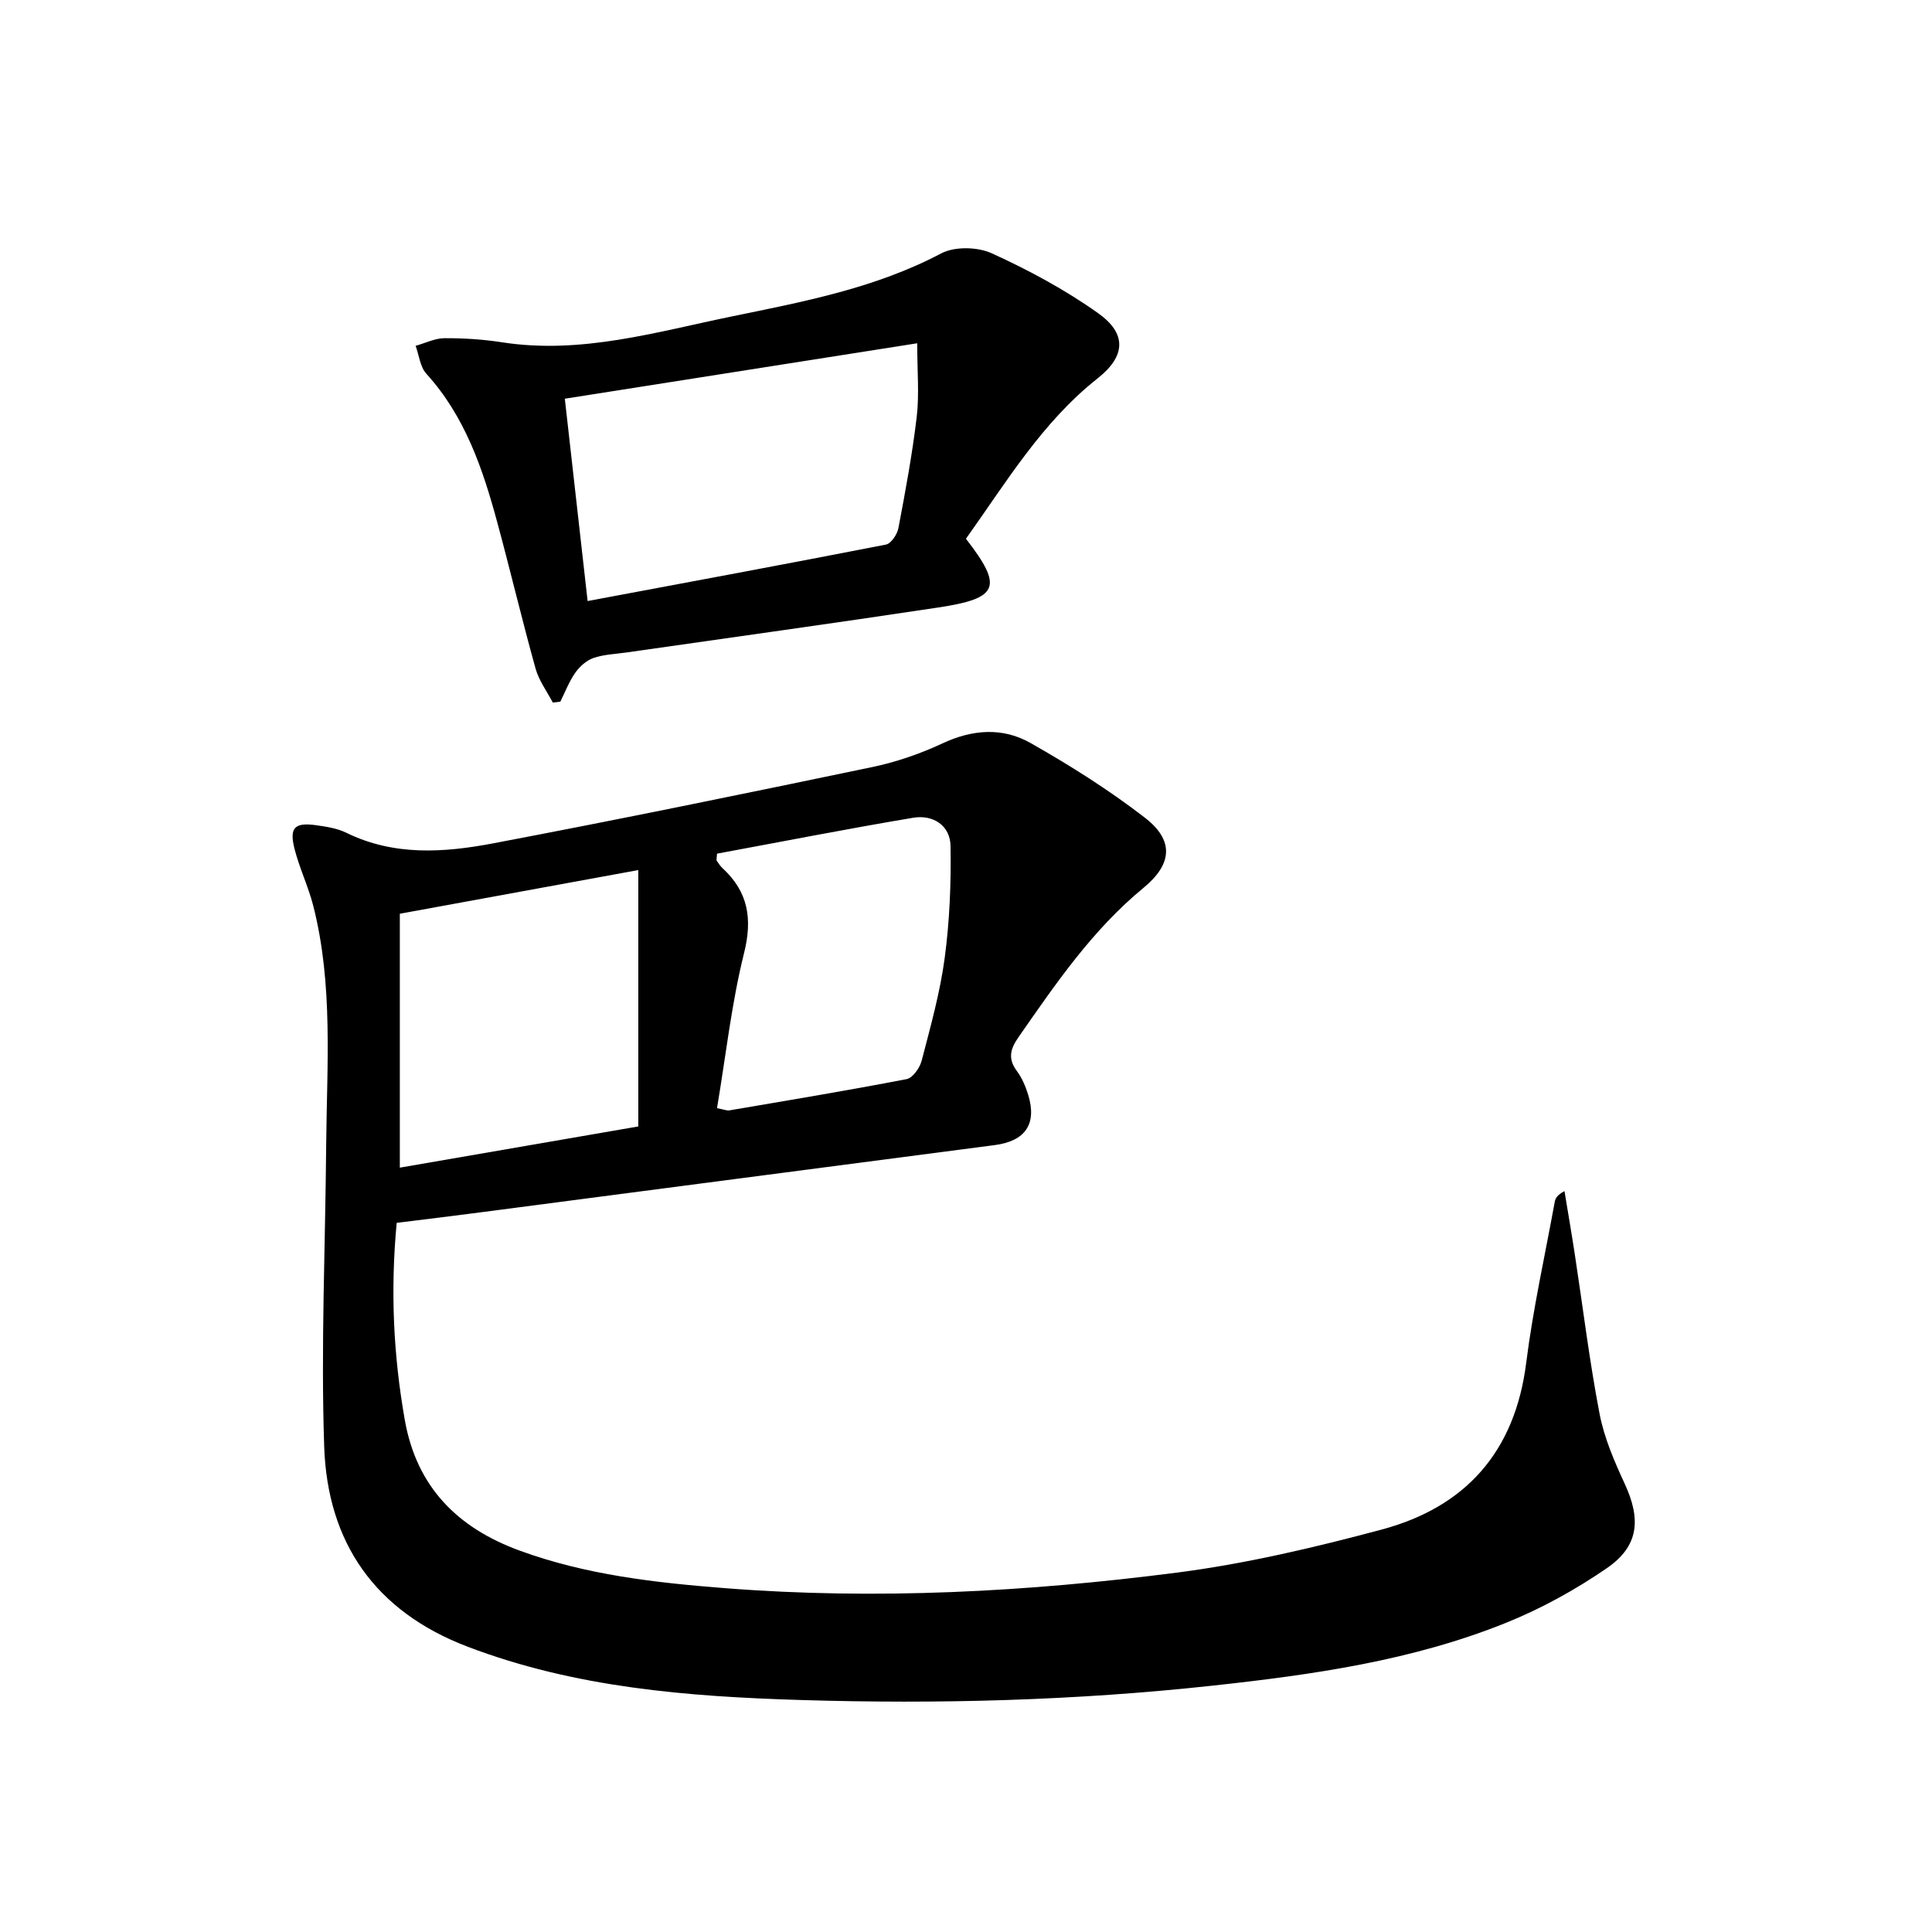<svg enable-background="new 0 0 400 400" viewBox="0 0 400 400" xmlns="http://www.w3.org/2000/svg">
<g fill="currentColor"><path d="m82.13 253.18c-1.33 14.11-.67 27.49 1.68 40.81 2.44 13.86 10.9 22.34 23.76 27.04 13.73 5.03 28.09 6.65 42.51 7.78 31.31 2.46 62.56.78 93.61-3.22 14.26-1.84 28.41-5.18 42.33-8.9 17.41-4.65 27.64-16.11 29.96-34.5 1.41-11.19 3.89-22.24 5.91-33.34.13-.73.48-1.43 2.02-2.24.72 4.39 1.48 8.77 2.15 13.17 1.68 10.99 3.02 22.05 5.12 32.96.96 4.98 3.06 9.83 5.21 14.48 3.39 7.34 2.93 12.88-3.69 17.44-6.5 4.47-13.58 8.38-20.9 11.33-19.42 7.83-40.03 10.75-60.7 13-28.34 3.09-56.8 3.85-85.27 2.98-23.44-.71-46.76-2.55-69.04-11.05-19.17-7.31-29-21.58-29.67-41.43-.7-20.73.24-41.52.41-62.28.14-16.61 1.49-33.3-2.67-49.66-1.02-4-2.86-7.79-3.88-11.79-1.12-4.4.01-5.53 4.46-4.91 2.12.3 4.36.63 6.25 1.56 9.85 4.84 20.19 4.13 30.34 2.21 26.23-4.97 52.39-10.35 78.52-15.8 4.99-1.04 9.96-2.75 14.58-4.91 6.22-2.91 12.46-3.35 18.21-.09 8.2 4.65 16.24 9.72 23.69 15.47 6.03 4.65 5.75 9.56-.26 14.51-10.59 8.71-18.16 19.82-25.87 30.89-1.76 2.52-2.27 4.49-.36 7.07 1.07 1.44 1.81 3.2 2.34 4.93 1.85 6.04-.62 9.57-6.94 10.39-35.4 4.61-70.8 9.27-106.21 13.89-5.71.76-11.46 1.44-17.6 2.21zm50.02-19.96c0-17.72 0-35.08 0-53.08-16.86 3.09-32.77 6-49.37 9.04v52.57c16.58-2.86 33.2-5.74 49.37-8.53zm16.3-3.78c1.58.3 2.07.53 2.51.46 12.26-2.09 24.53-4.12 36.74-6.48 1.27-.24 2.73-2.32 3.12-3.81 1.83-7.04 3.81-14.1 4.77-21.28 1.02-7.65 1.34-15.44 1.21-23.16-.07-4.3-3.63-6.55-7.75-5.86-13.65 2.29-27.23 4.96-40.6 7.43-.07 1.12-.15 1.34-.08 1.44.38.54.74 1.12 1.22 1.56 5.3 4.91 6.24 10.42 4.46 17.58-2.59 10.4-3.76 21.15-5.6 32.12z"/><path d="m199.99 111.54c7.74 10.01 6.84 12.34-5.77 14.24-21.49 3.25-43.02 6.22-64.53 9.31-2.3.33-4.69.4-6.85 1.15-1.44.5-2.84 1.77-3.74 3.05-1.28 1.82-2.08 3.97-3.09 5.98-.52.06-1.04.13-1.56.19-1.22-2.34-2.88-4.56-3.57-7.05-2.8-10.05-5.2-20.21-7.93-30.28-3.01-11.12-6.68-21.94-14.68-30.75-1.29-1.42-1.51-3.83-2.22-5.78 2-.56 3.99-1.57 5.99-1.58 3.97-.02 7.99.24 11.92.85 16.39 2.55 32-2.17 47.67-5.38 14.73-3.03 29.61-5.83 43.22-13.02 2.8-1.48 7.55-1.37 10.5-.02 7.64 3.48 15.16 7.53 21.99 12.38 5.94 4.21 5.79 8.86-.08 13.5-11.49 9.08-18.84 21.38-27.27 33.21zm-78.33 12.9c20.79-3.89 41.29-7.69 61.76-11.69 1.08-.21 2.35-2.13 2.59-3.43 1.45-7.65 2.88-15.32 3.79-23.04.54-4.61.1-9.34.1-15.21-24.73 3.89-48.71 7.66-72.96 11.48 1.57 14 3.07 27.31 4.72 41.89z"/></g></svg>